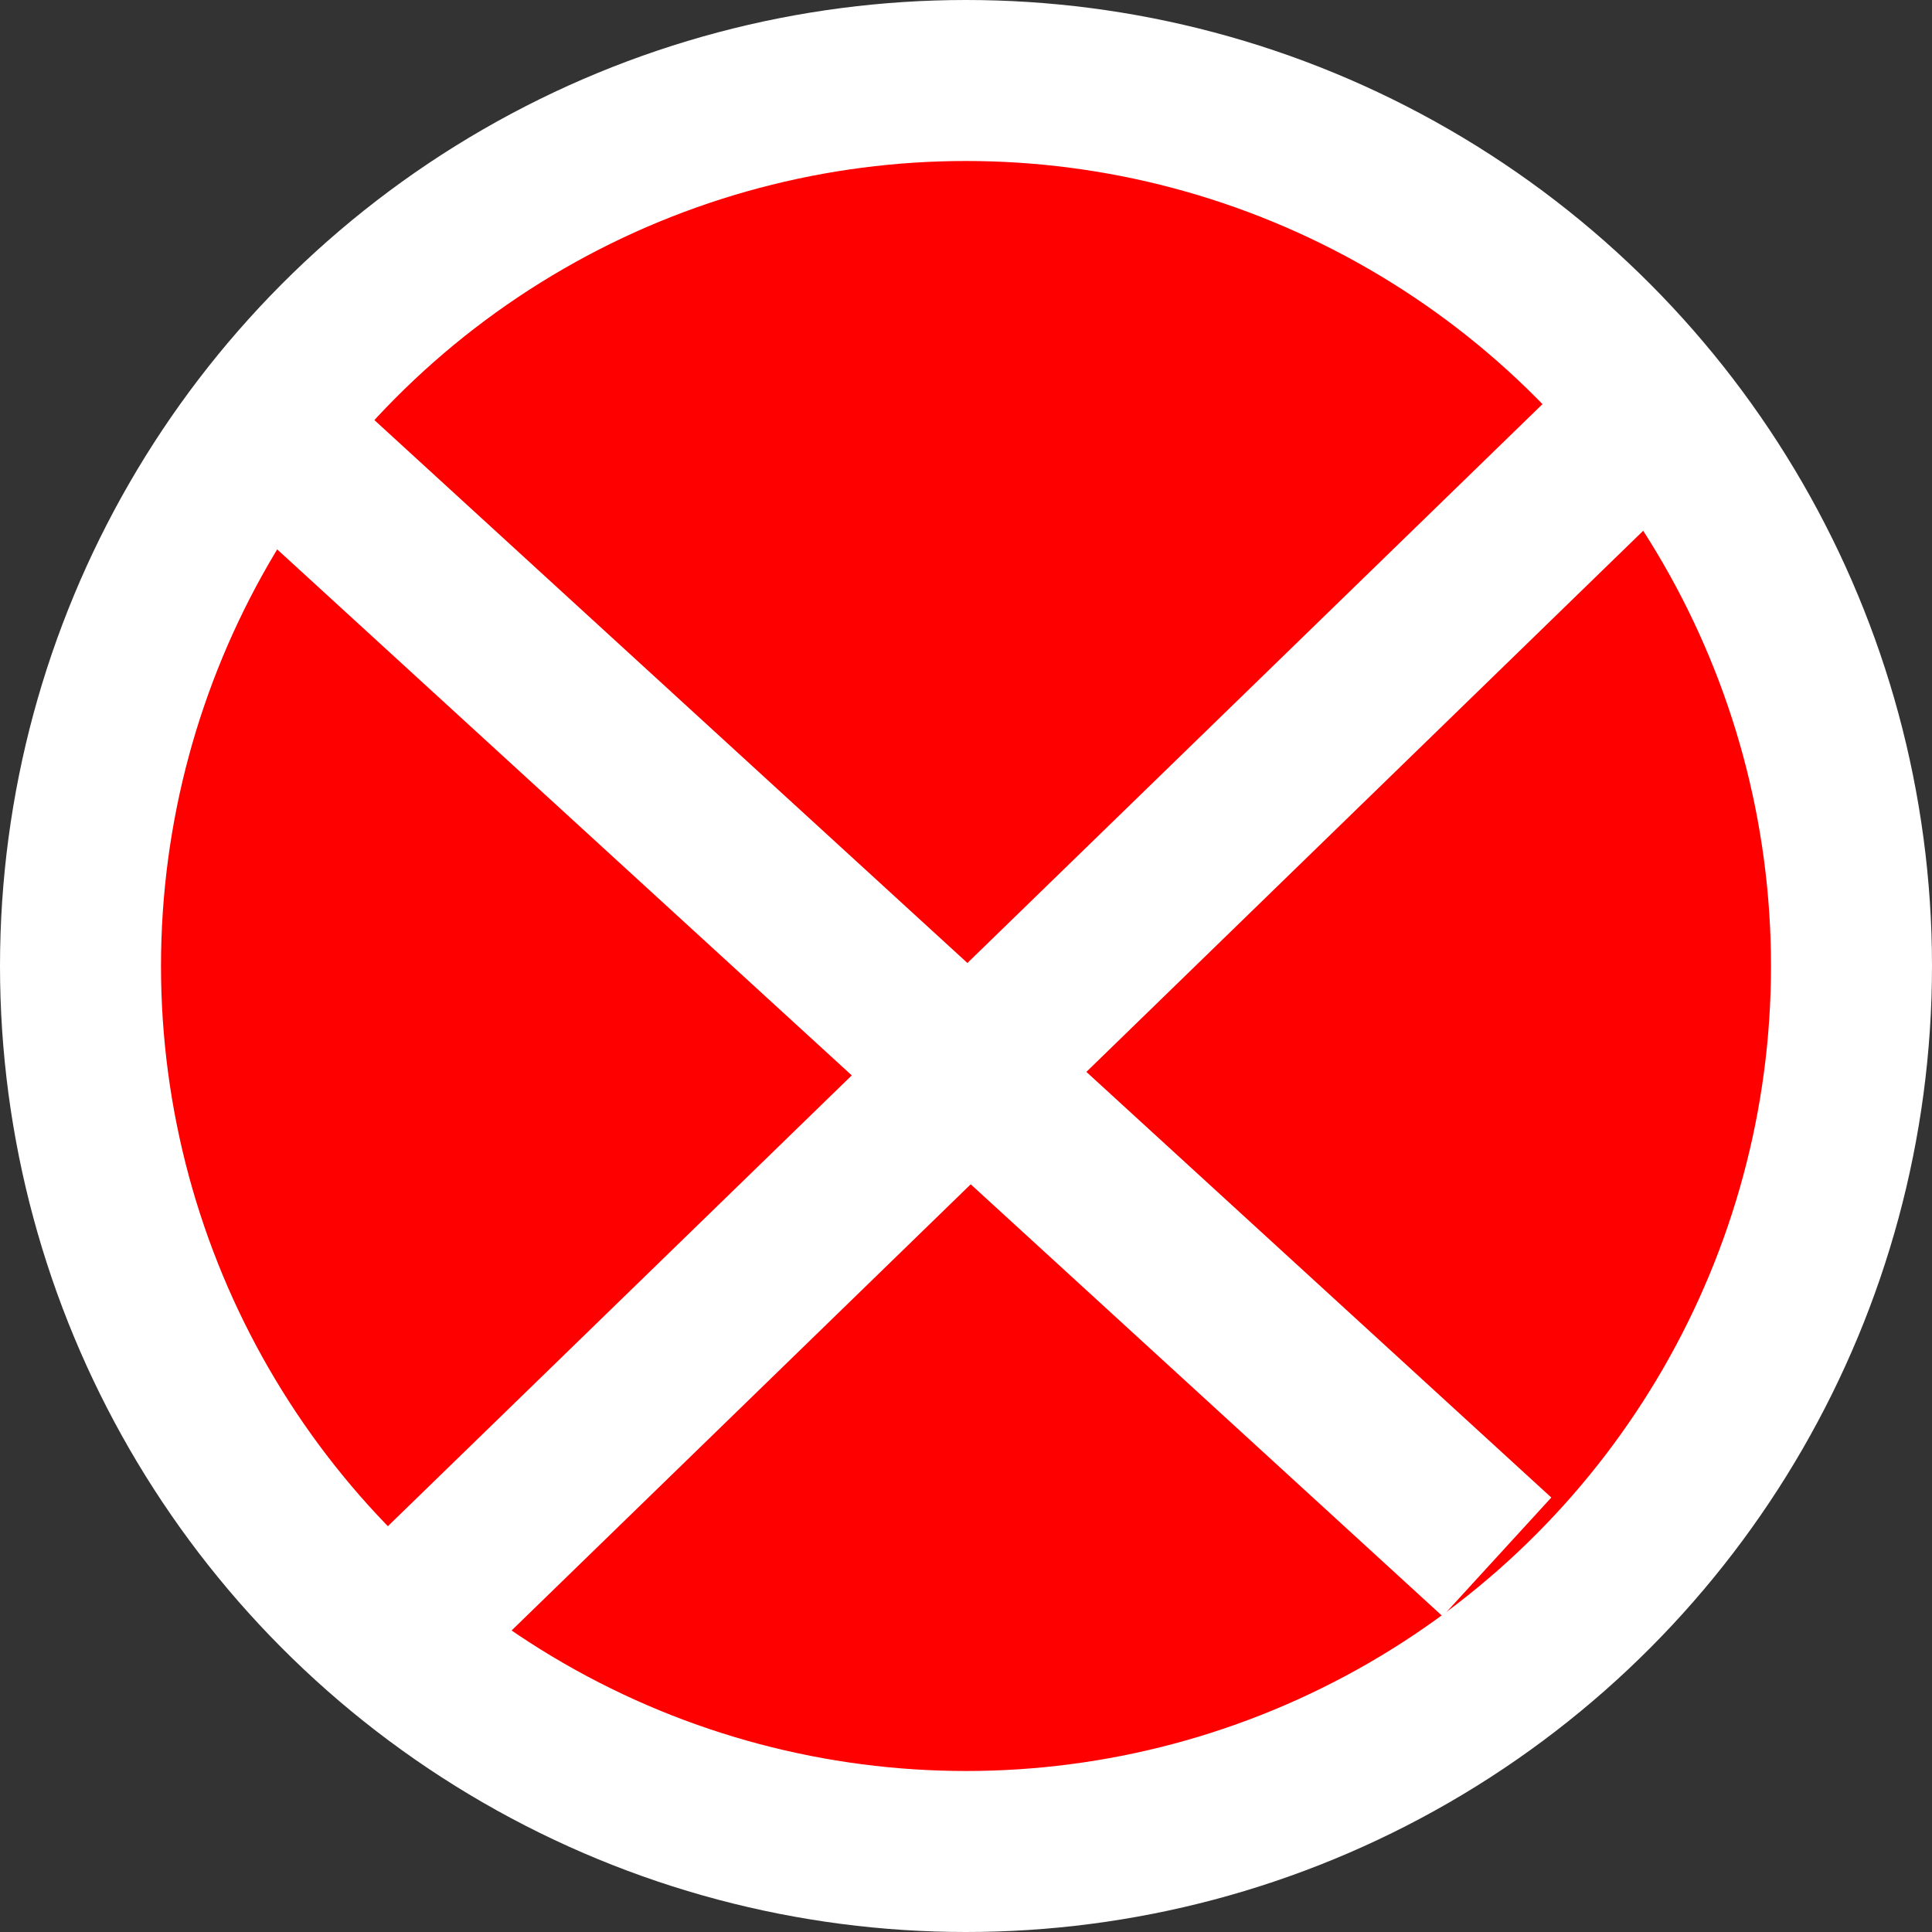<svg xmlns="http://www.w3.org/2000/svg" width="60" height="60" fill="none" style=""><rect width="100%" height="100%" fill="#333333" stroke="none"/><rect id="backgroundrect" width="100%" height="100%" x="0" y="0" fill="none" stroke="none"/>

<g class="currentLayer" style=""><title>Layer 1</title><circle cx="30" cy="30" r="27.5" fill="#FF0000" stroke="white" stroke-width="5" id="svg_1"/><path fill="#FF0000" fill-opacity="1" stroke="white" stroke-opacity="1" stroke-width="5" stroke-dasharray="none" stroke-linejoin="miter" stroke-linecap="butt" stroke-dashoffset="" fill-rule="nonzero" opacity="1" marker-start="" marker-mid="" marker-end="" d="M49.681,14.309L11.915,51.011" id="svg_2"/><path fill="#FF0000" fill-opacity="1" stroke="white" stroke-opacity="1" stroke-width="5" stroke-dasharray="none" stroke-linejoin="miter" stroke-linecap="butt" stroke-dashoffset="" fill-rule="nonzero" opacity="1" marker-start="" marker-mid="" marker-end="" d="M8.723,13.777L46.489,48.351" id="svg_4"/></g></svg>